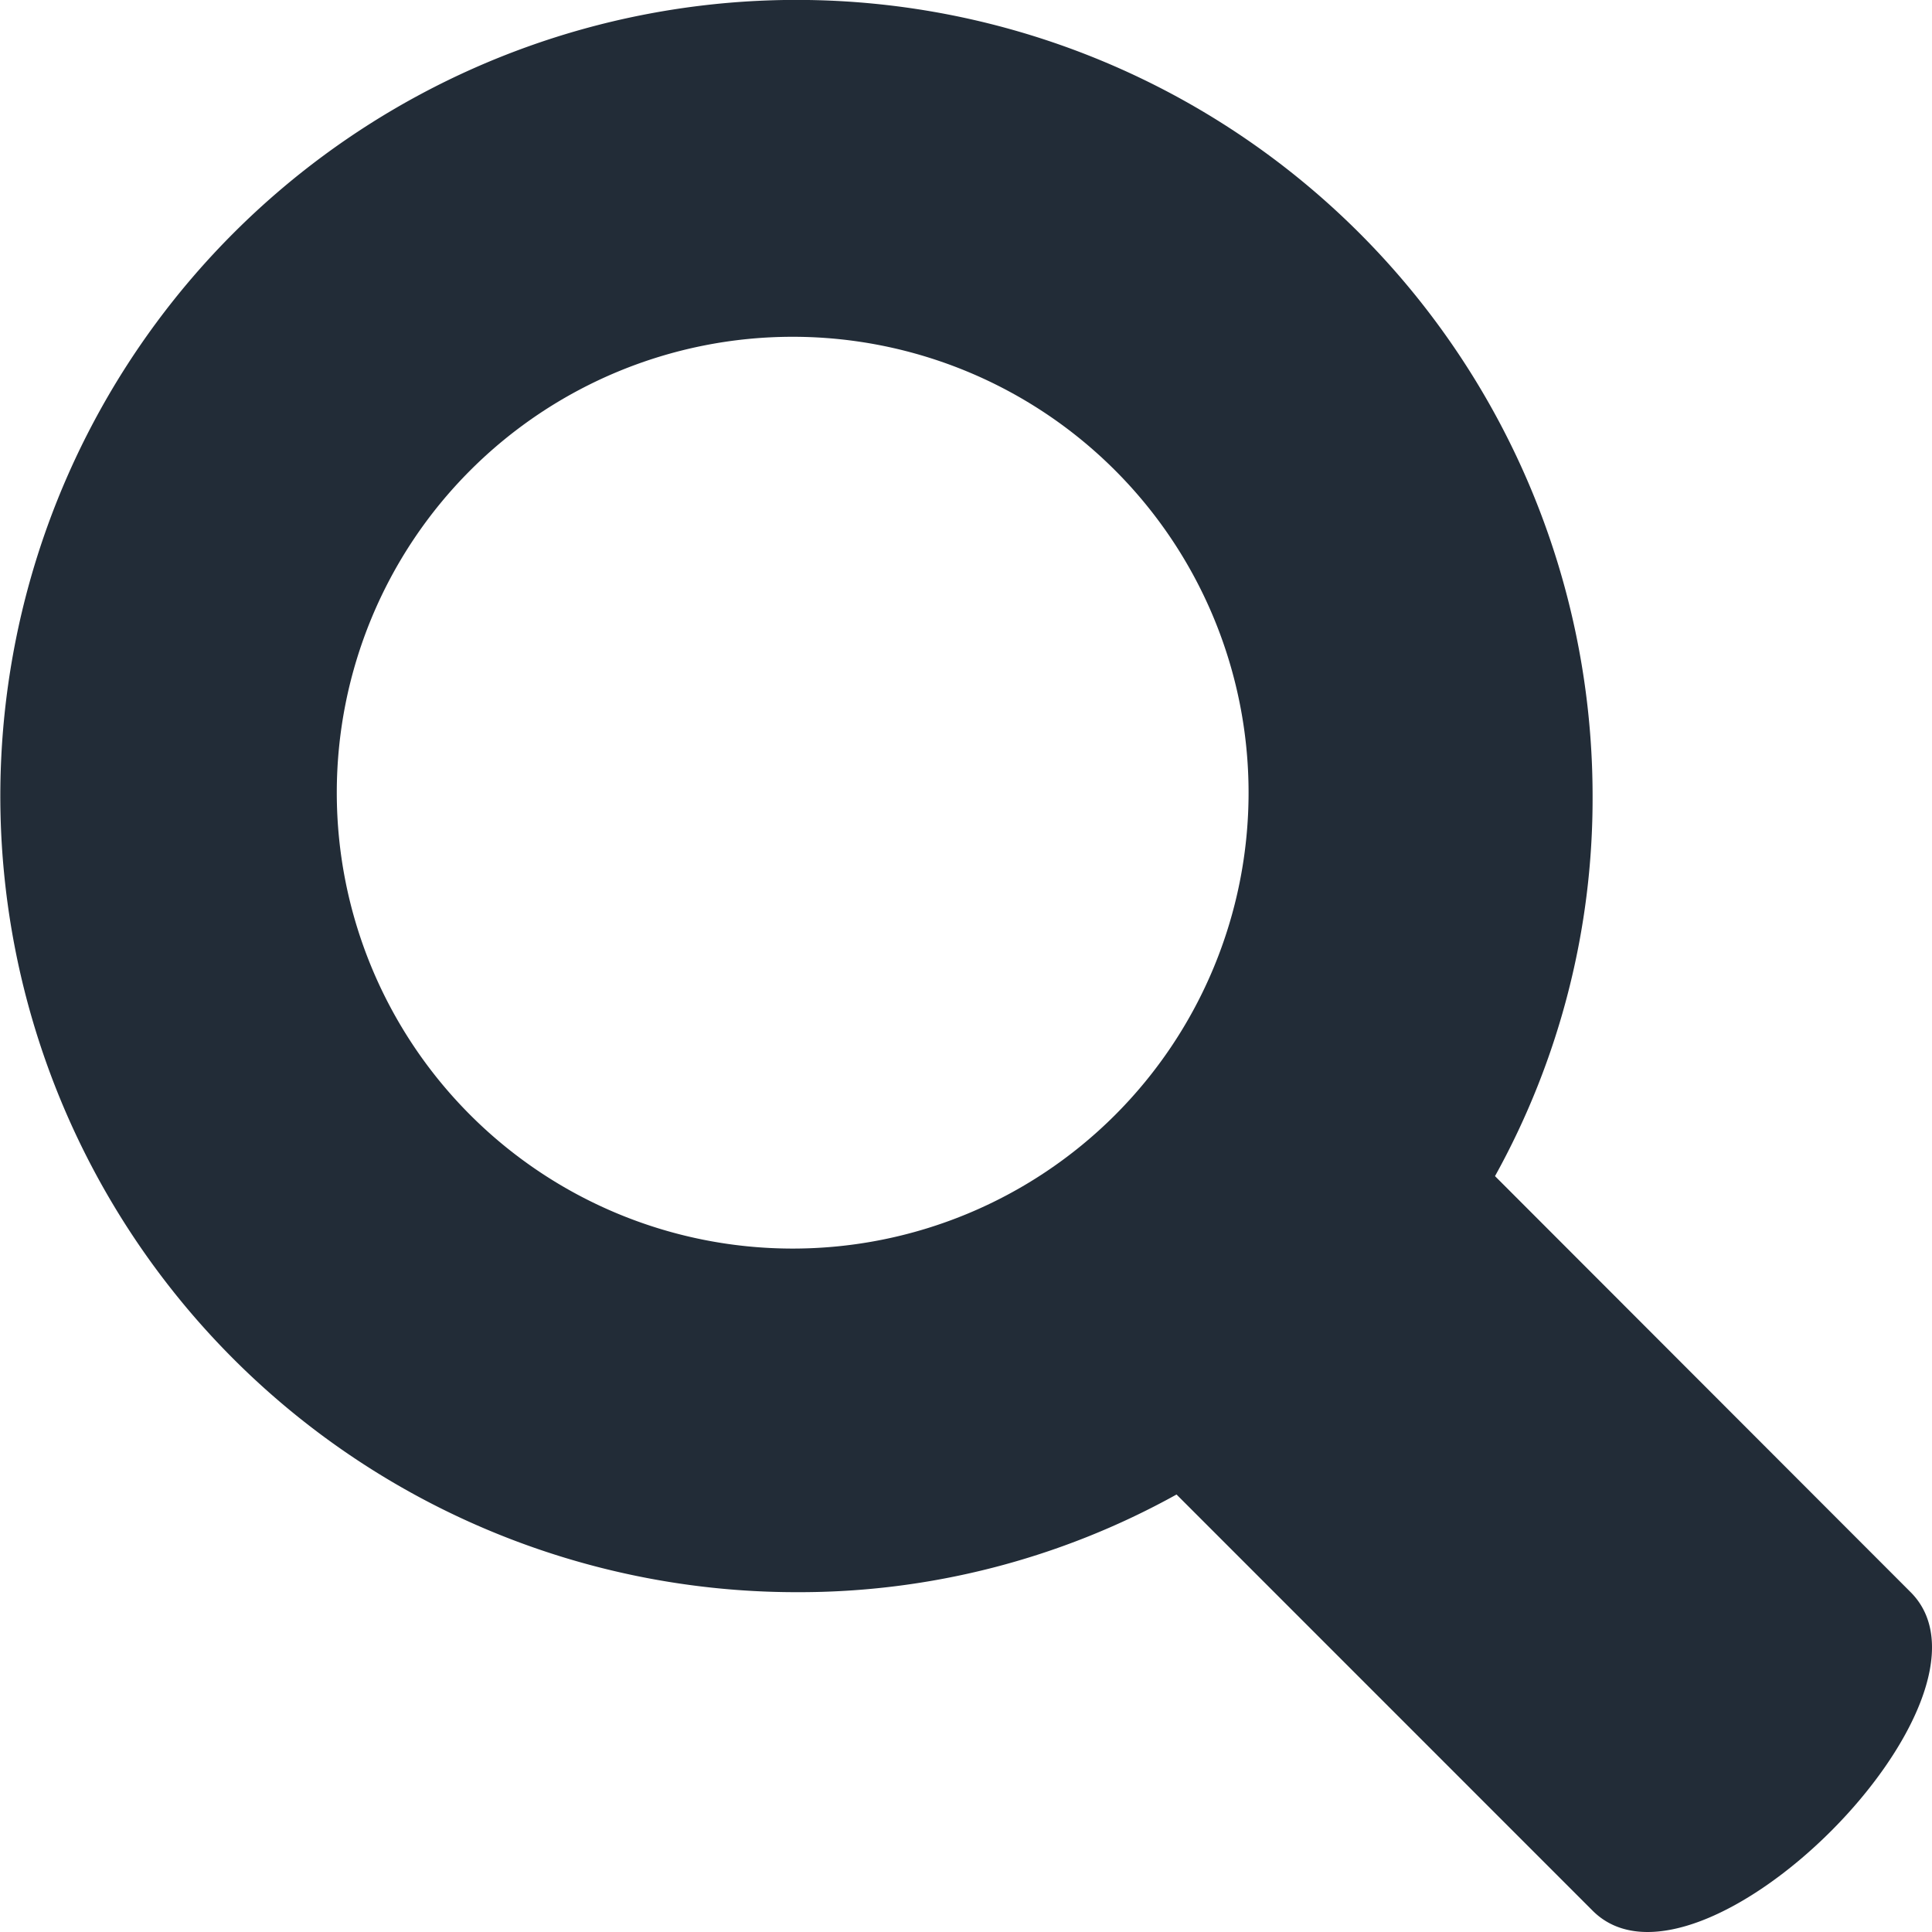 <svg xmlns="http://www.w3.org/2000/svg" viewBox="0 0 235.2 235.2"><defs><style>.cls-1{fill:#222c37;}</style></defs><g id="Layer_2" data-name="Layer 2"><g id="Layer_3_copy" data-name="Layer 3 copy"><path class="cls-1" d="M232.6,193.83,182,143.18a94.78,94.78,0,0,0,11.88-46.26,96.92,96.92,0,1,0-96.91,96.91,94.68,94.68,0,0,0,46.26-11.89l50.65,50.66C206.76,245.52,245.52,206.76,232.6,193.83ZM96.5,152A55.5,55.5,0,1,1,152,96.5,55.5,55.5,0,0,1,96.5,152Z"/></g></g></svg>